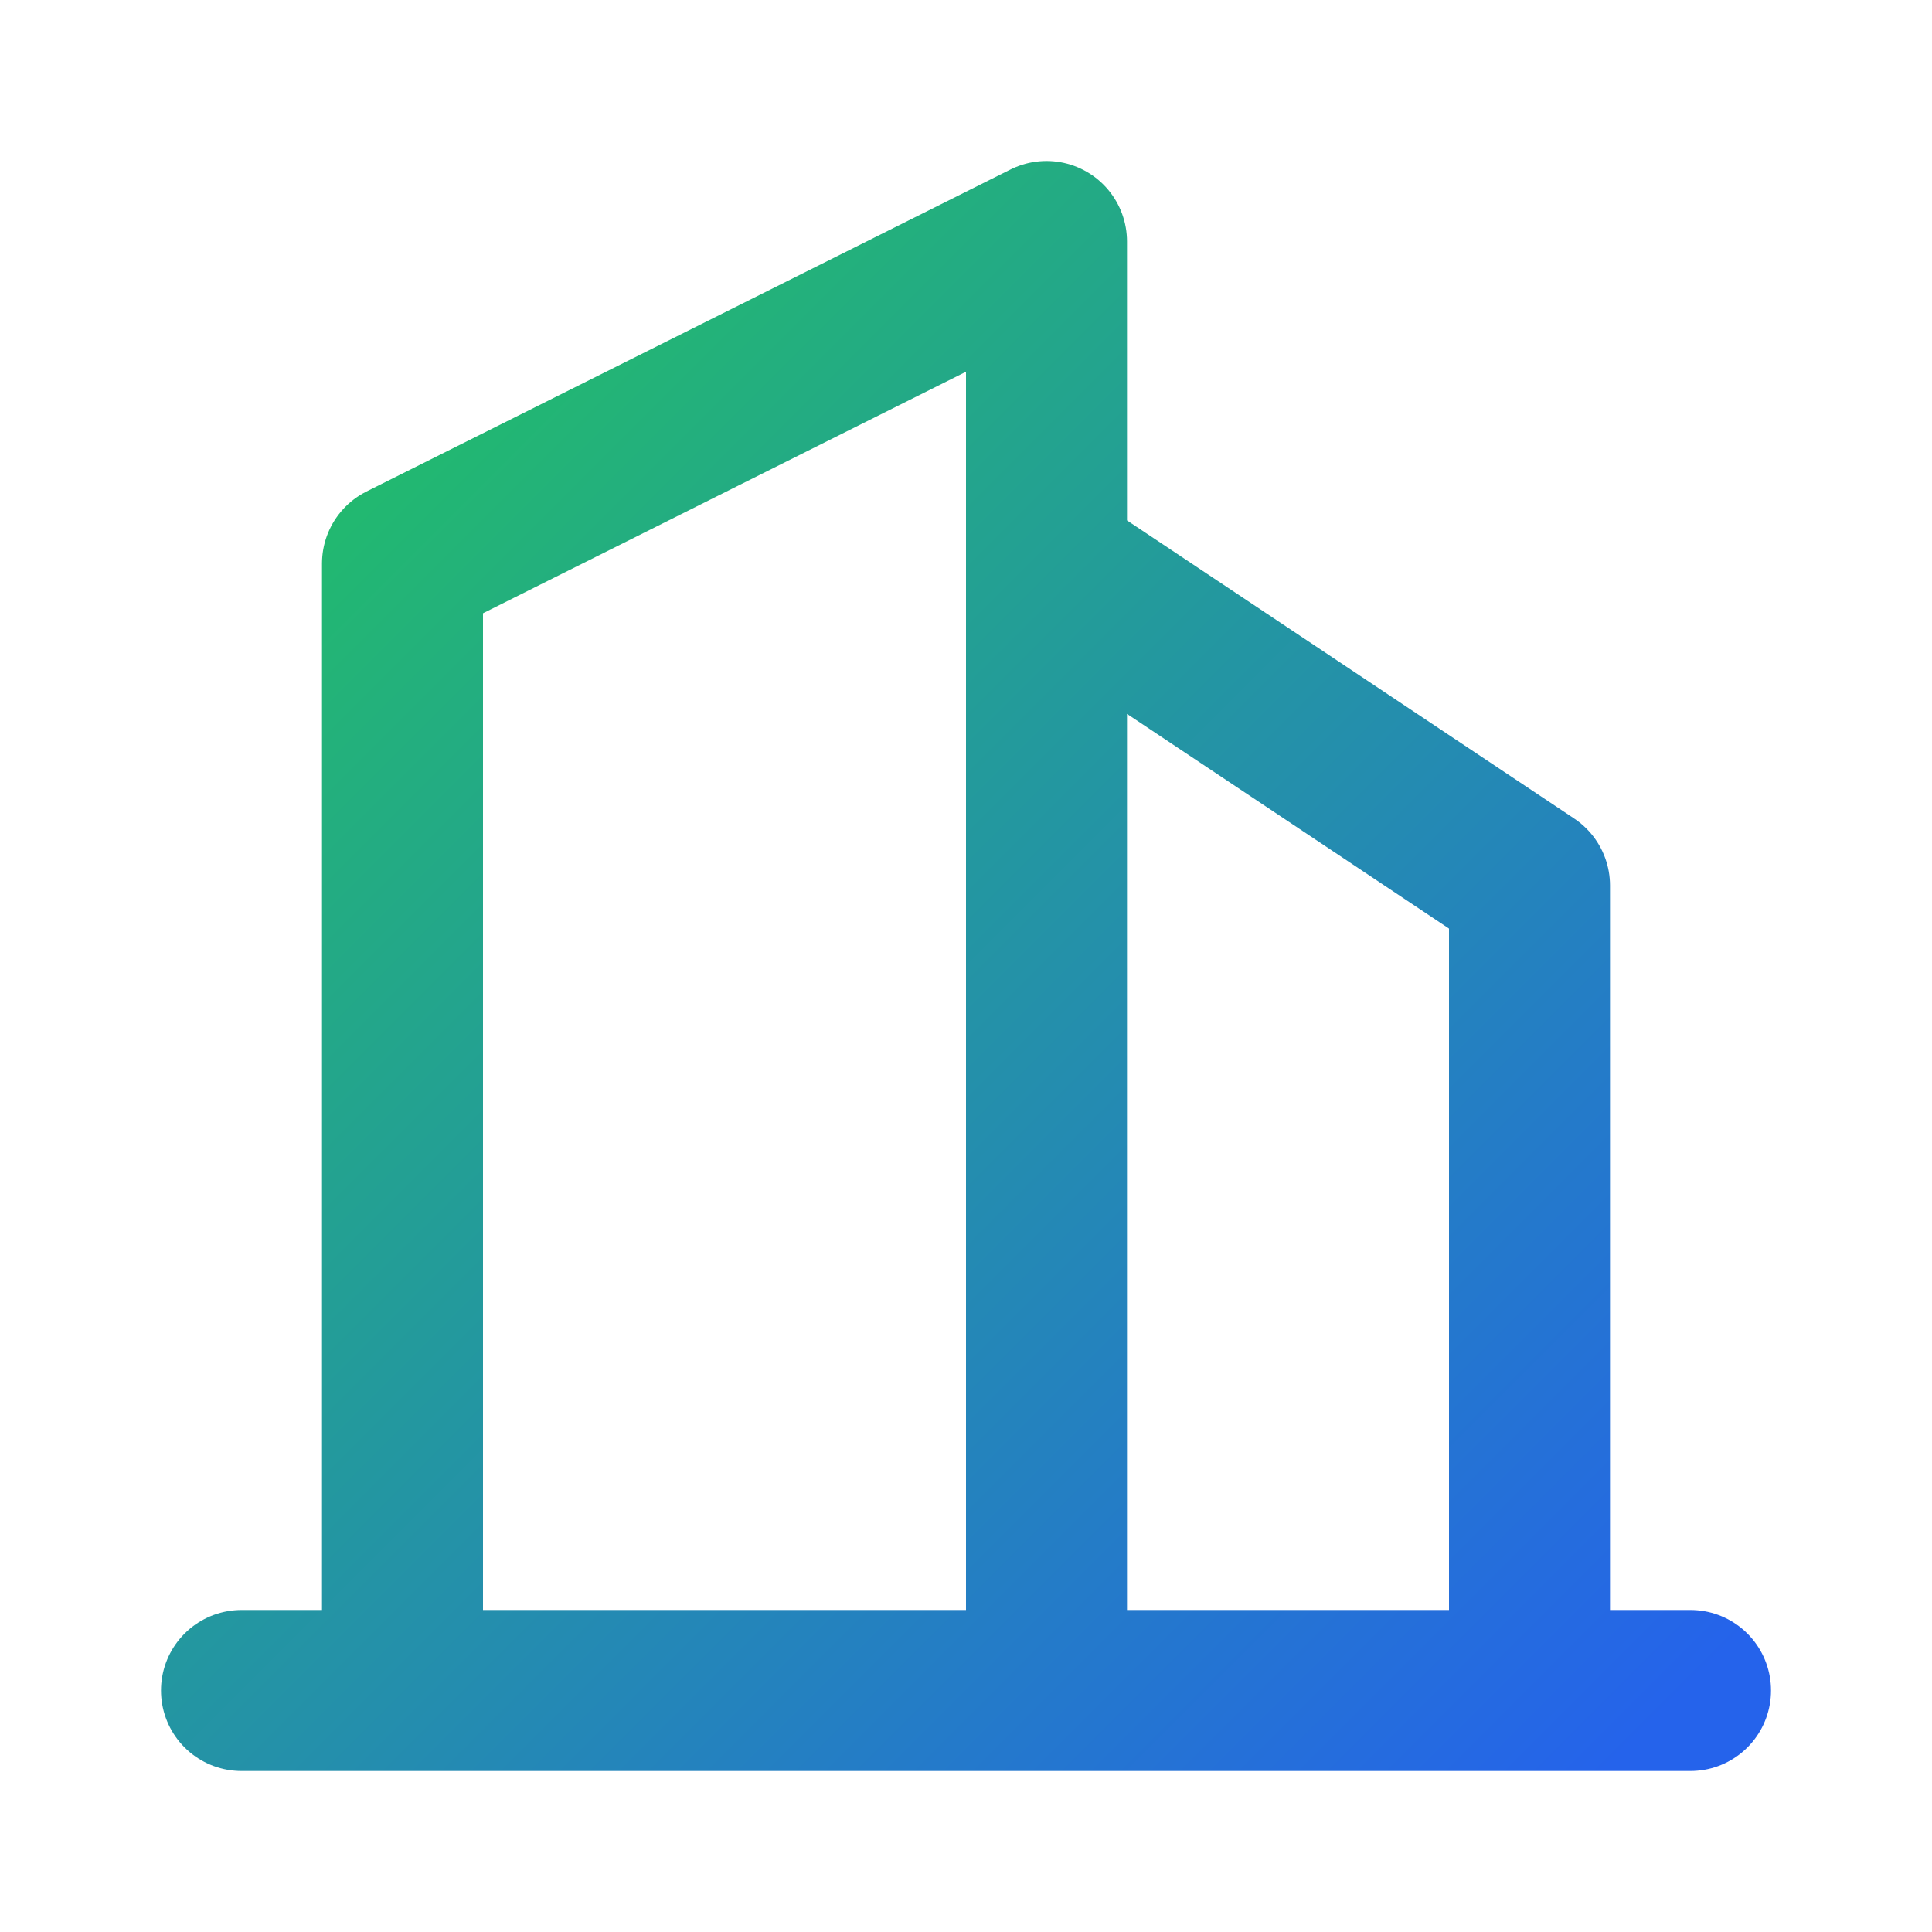 <?xml version="1.0" encoding="UTF-8"?>
<svg width="512" height="512" viewBox="0 0 24 24" fill="none" xmlns="http://www.w3.org/2000/svg">
  <defs>
    <linearGradient id="gradient" x1="0%" y1="0%" x2="100%" y2="100%">
      <stop offset="0%" style="stop-color:#22c55e"/>
      <stop offset="100%" style="stop-color:#2563eb"/>
    </linearGradient>
  </defs>
  <path d="M3 21h18M5 21V7l8-4v18M19 21V11l-6-4" stroke="url(#gradient)" stroke-width="2" stroke-linecap="round" stroke-linejoin="round"/>
</svg> 